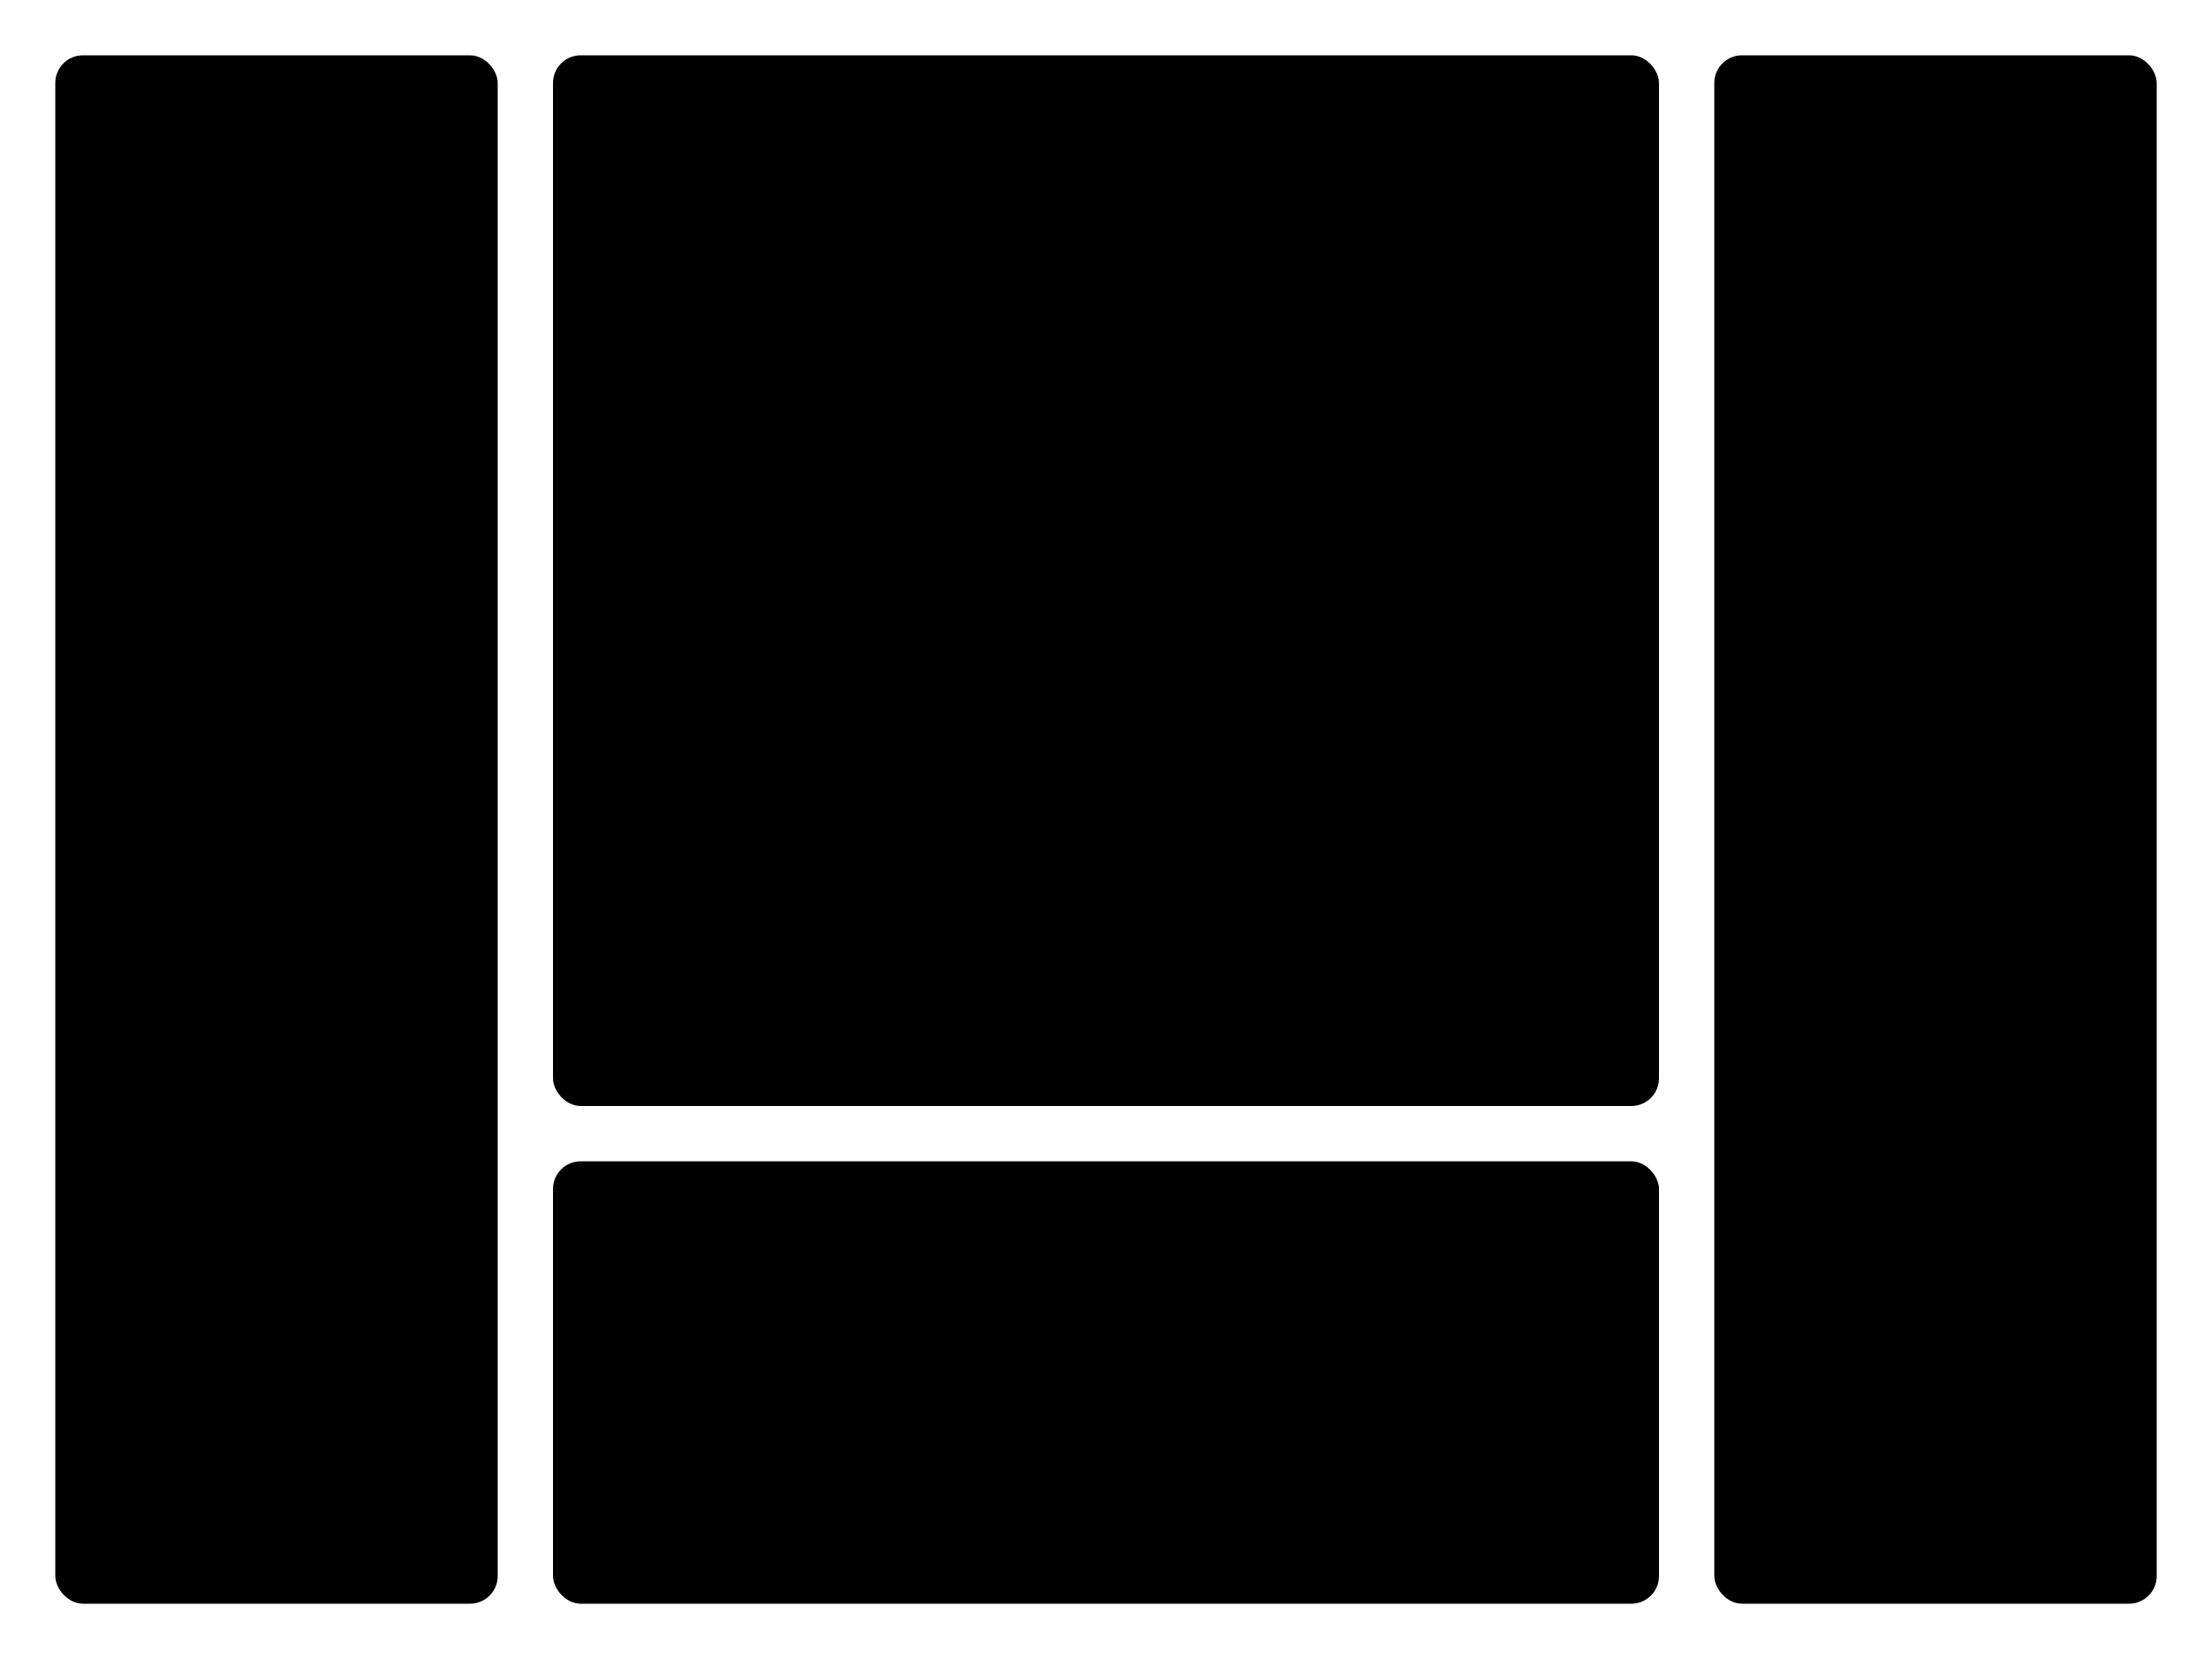 <svg height="600" width="800" xmlns="http://www.w3.org/2000/svg">
  <rect x="20" y="20" width="160" height="560" fill="#000000" rx="10" ry="10"/>
  <rect x="200" y="20" width="400" height="380" fill="#000000" rx="10" ry="10"/>
  <rect x="200" y= "420" width= "400" height= "160" fill= "#000000" rx= "10" ry= "10"/>
  <rect x= "620" y= "20" width= "160" height= "560" fill= "#000000" rx= "10" ry= "10"/>
</svg>